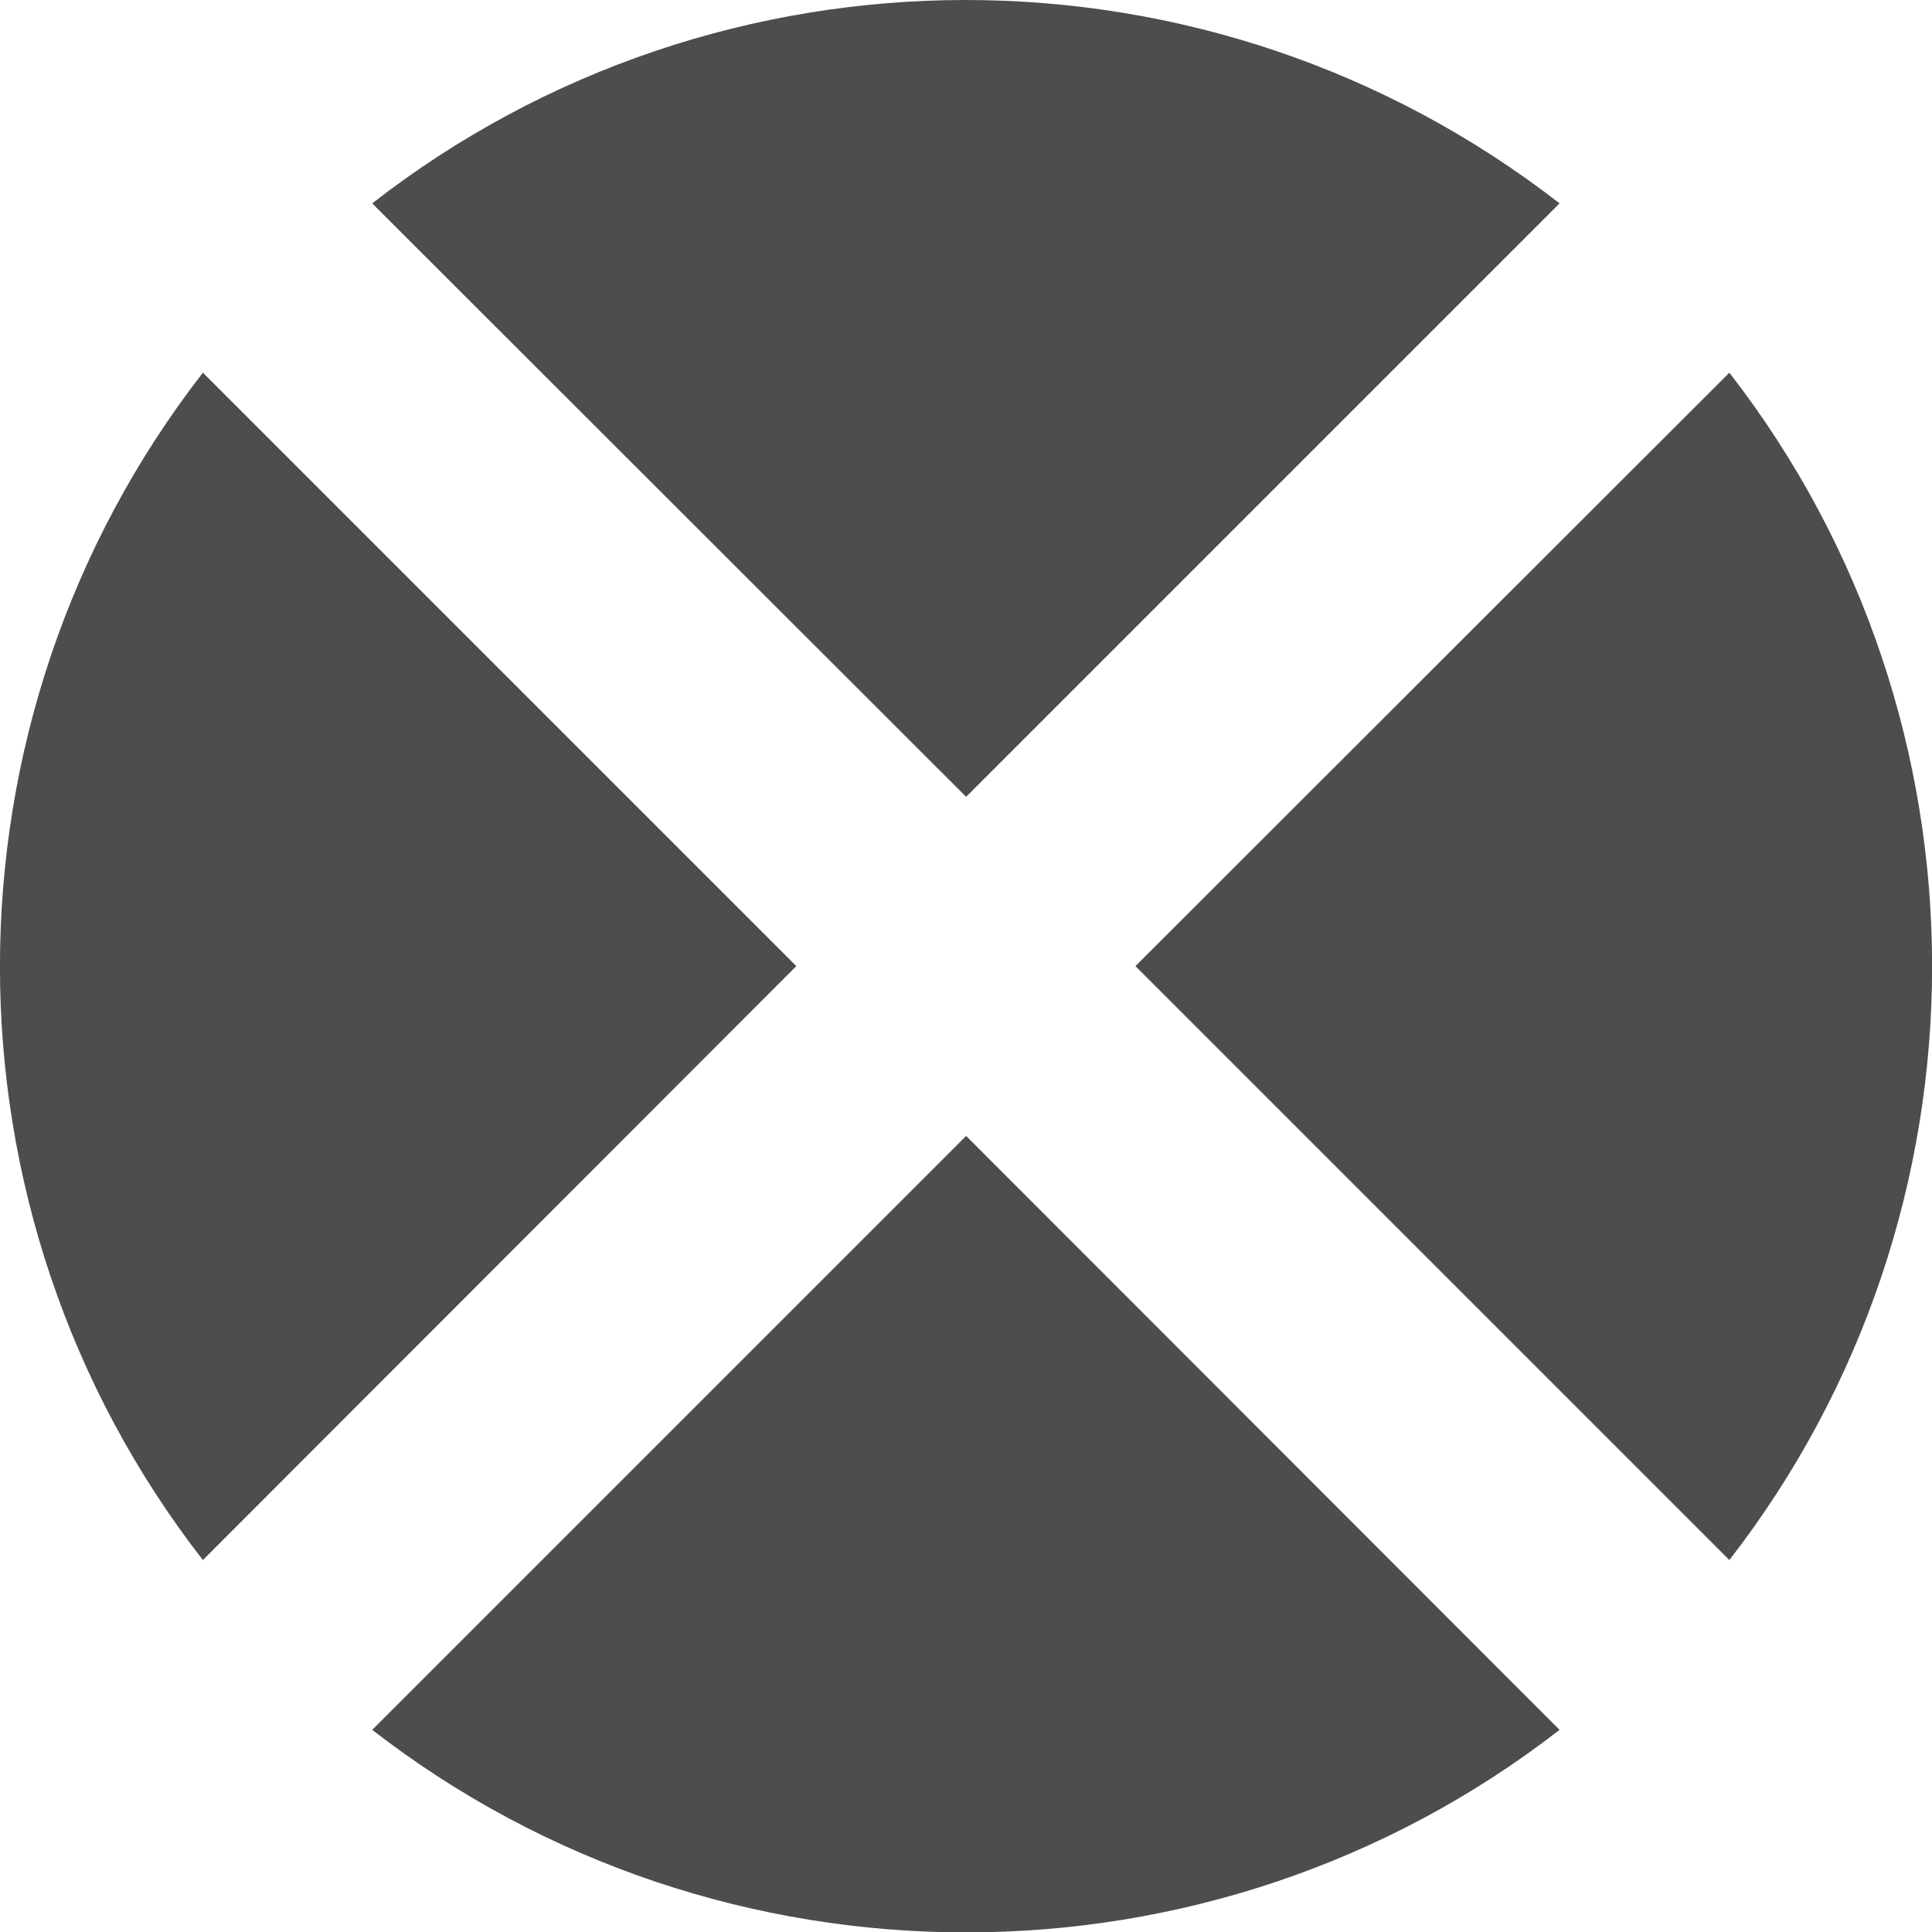 <?xml version="1.0" encoding="UTF-8"?>
<svg xmlns="http://www.w3.org/2000/svg" xmlns:xlink="http://www.w3.org/1999/xlink" width="15.998pt" height="16.001pt" viewBox="0 0 15.998 16.001" version="1.1">
<g id="surface1">
<path style=" stroke:none;fill-rule:nonzero;fill:rgb(30.196%,30.196%,30.196%);fill-opacity:1;" d="M 7.996 0 C 6.262 0 4.523 0.562 3.082 1.684 L 8 6.598 L 12.914 1.684 C 11.469 0.562 9.734 0 7.996 0 Z M 1.68 3.086 C -0.559 5.969 -0.562 10.035 1.68 12.918 L 6.594 8 Z M 14.32 3.086 L 9.402 8 L 14.32 12.918 C 16.555 10.039 16.562 5.973 14.32 3.086 Z M 8 9.406 L 3.082 14.324 C 5.969 16.562 10.035 16.559 12.914 14.324 Z M 8 9.406 "/>
</g>
</svg>
